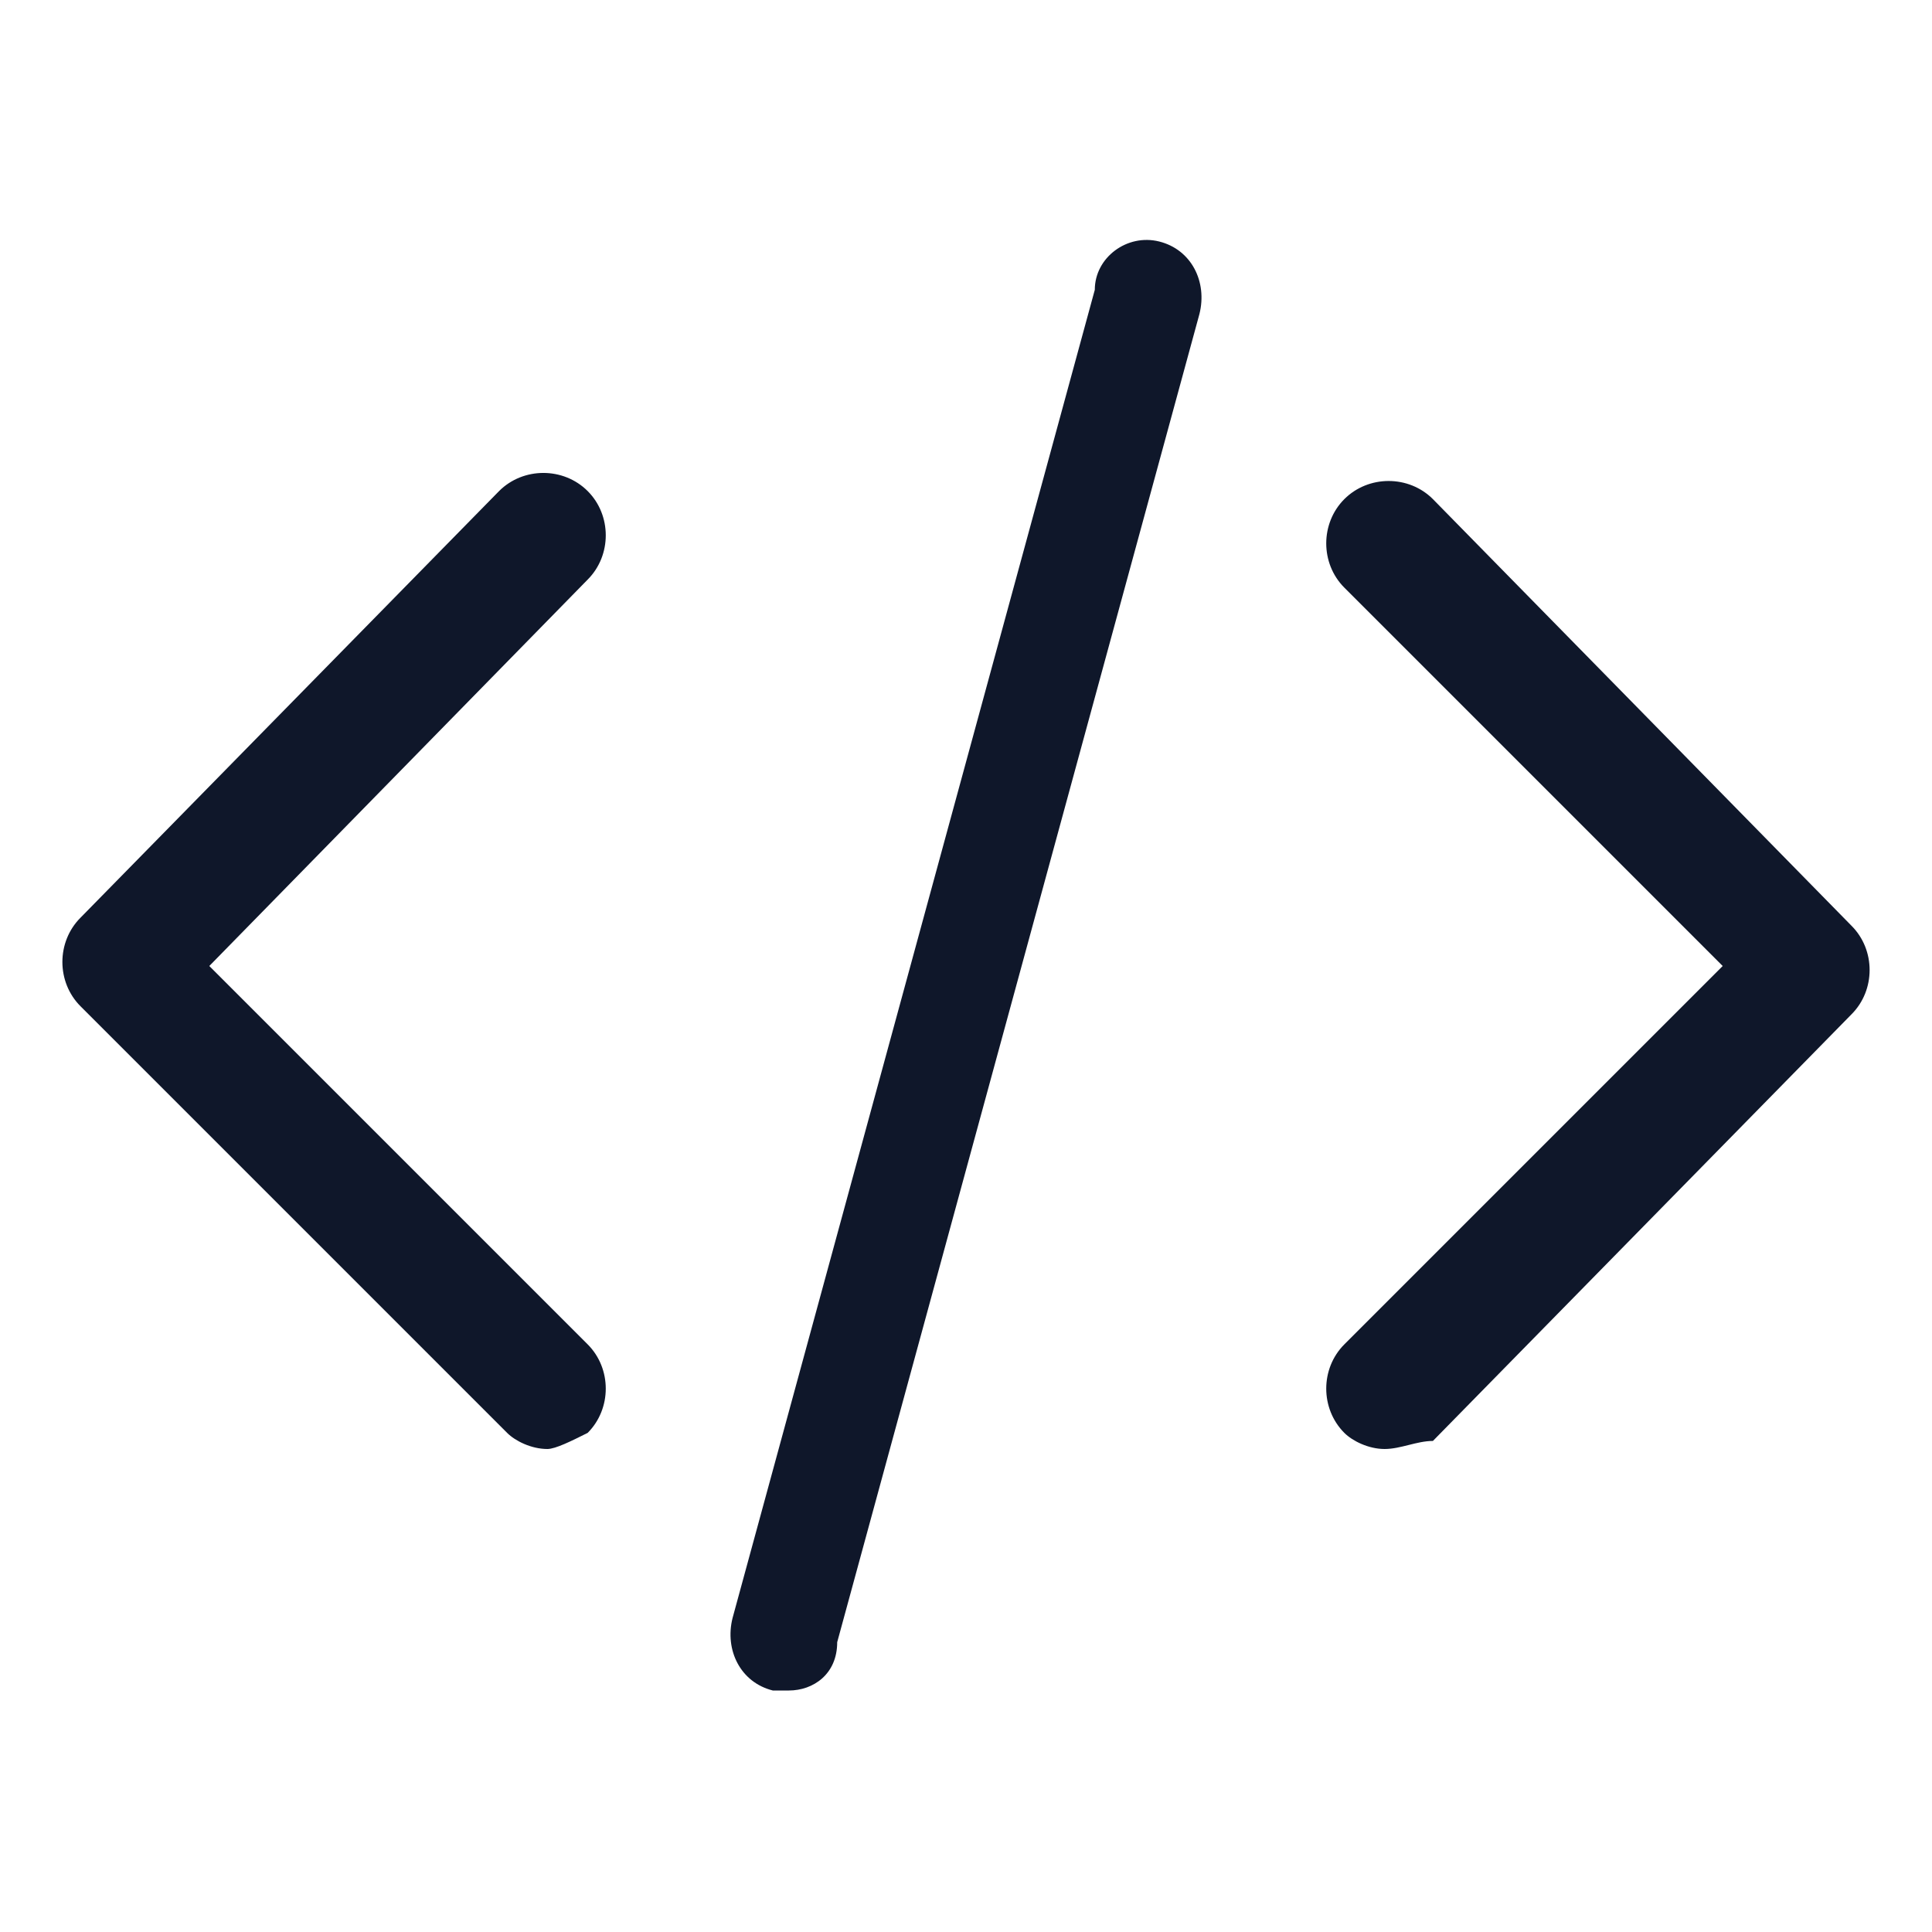 <?xml version="1.0" encoding="utf-8"?>
<!-- Generator: Adobe Illustrator 28.4.1, SVG Export Plug-In . SVG Version: 6.00 Build 0)  -->
<svg version="1.1" id="Layer_1" xmlns="http://www.w3.org/2000/svg" xmlns:xlink="http://www.w3.org/1999/xlink" x="0px" y="0px"
	 viewBox="0 0 24 24" style="enable-background:new 0 0 24 24;" xml:space="preserve">
<style type="text/css">
	.st0{fill:#0F172A;}
</style>
<g>
	<path class="st0" d="M9.8,21c-0.1,0-0.1,0-0.2,0c-0.4-0.1-0.6-0.5-0.5-0.9l4.5-16.5C13.6,3.2,14,2.9,14.4,3
		c0.4,0.1,0.6,0.5,0.5,0.9l-4.5,16.5C10.4,20.8,10.1,21,9.8,21z M17.2,18c-0.2,0-0.4-0.1-0.5-0.2c-0.3-0.3-0.3-0.8,0-1.1l4.7-4.7
		l-4.7-4.7c-0.3-0.3-0.3-0.8,0-1.1s0.8-0.3,1.1,0l5.2,5.3c0.3,0.3,0.3,0.8,0,1.1l-5.2,5.3C17.6,17.9,17.4,18,17.2,18z M6.8,18
		c-0.2,0-0.4-0.1-0.5-0.2L1,12.5c-0.3-0.3-0.3-0.8,0-1.1l5.2-5.3c0.3-0.3,0.8-0.3,1.1,0s0.3,0.8,0,1.1L2.6,12l4.7,4.7
		c0.3,0.3,0.3,0.8,0,1.1C7.1,17.9,6.9,18,6.8,18z"/>
</g>
</svg>
